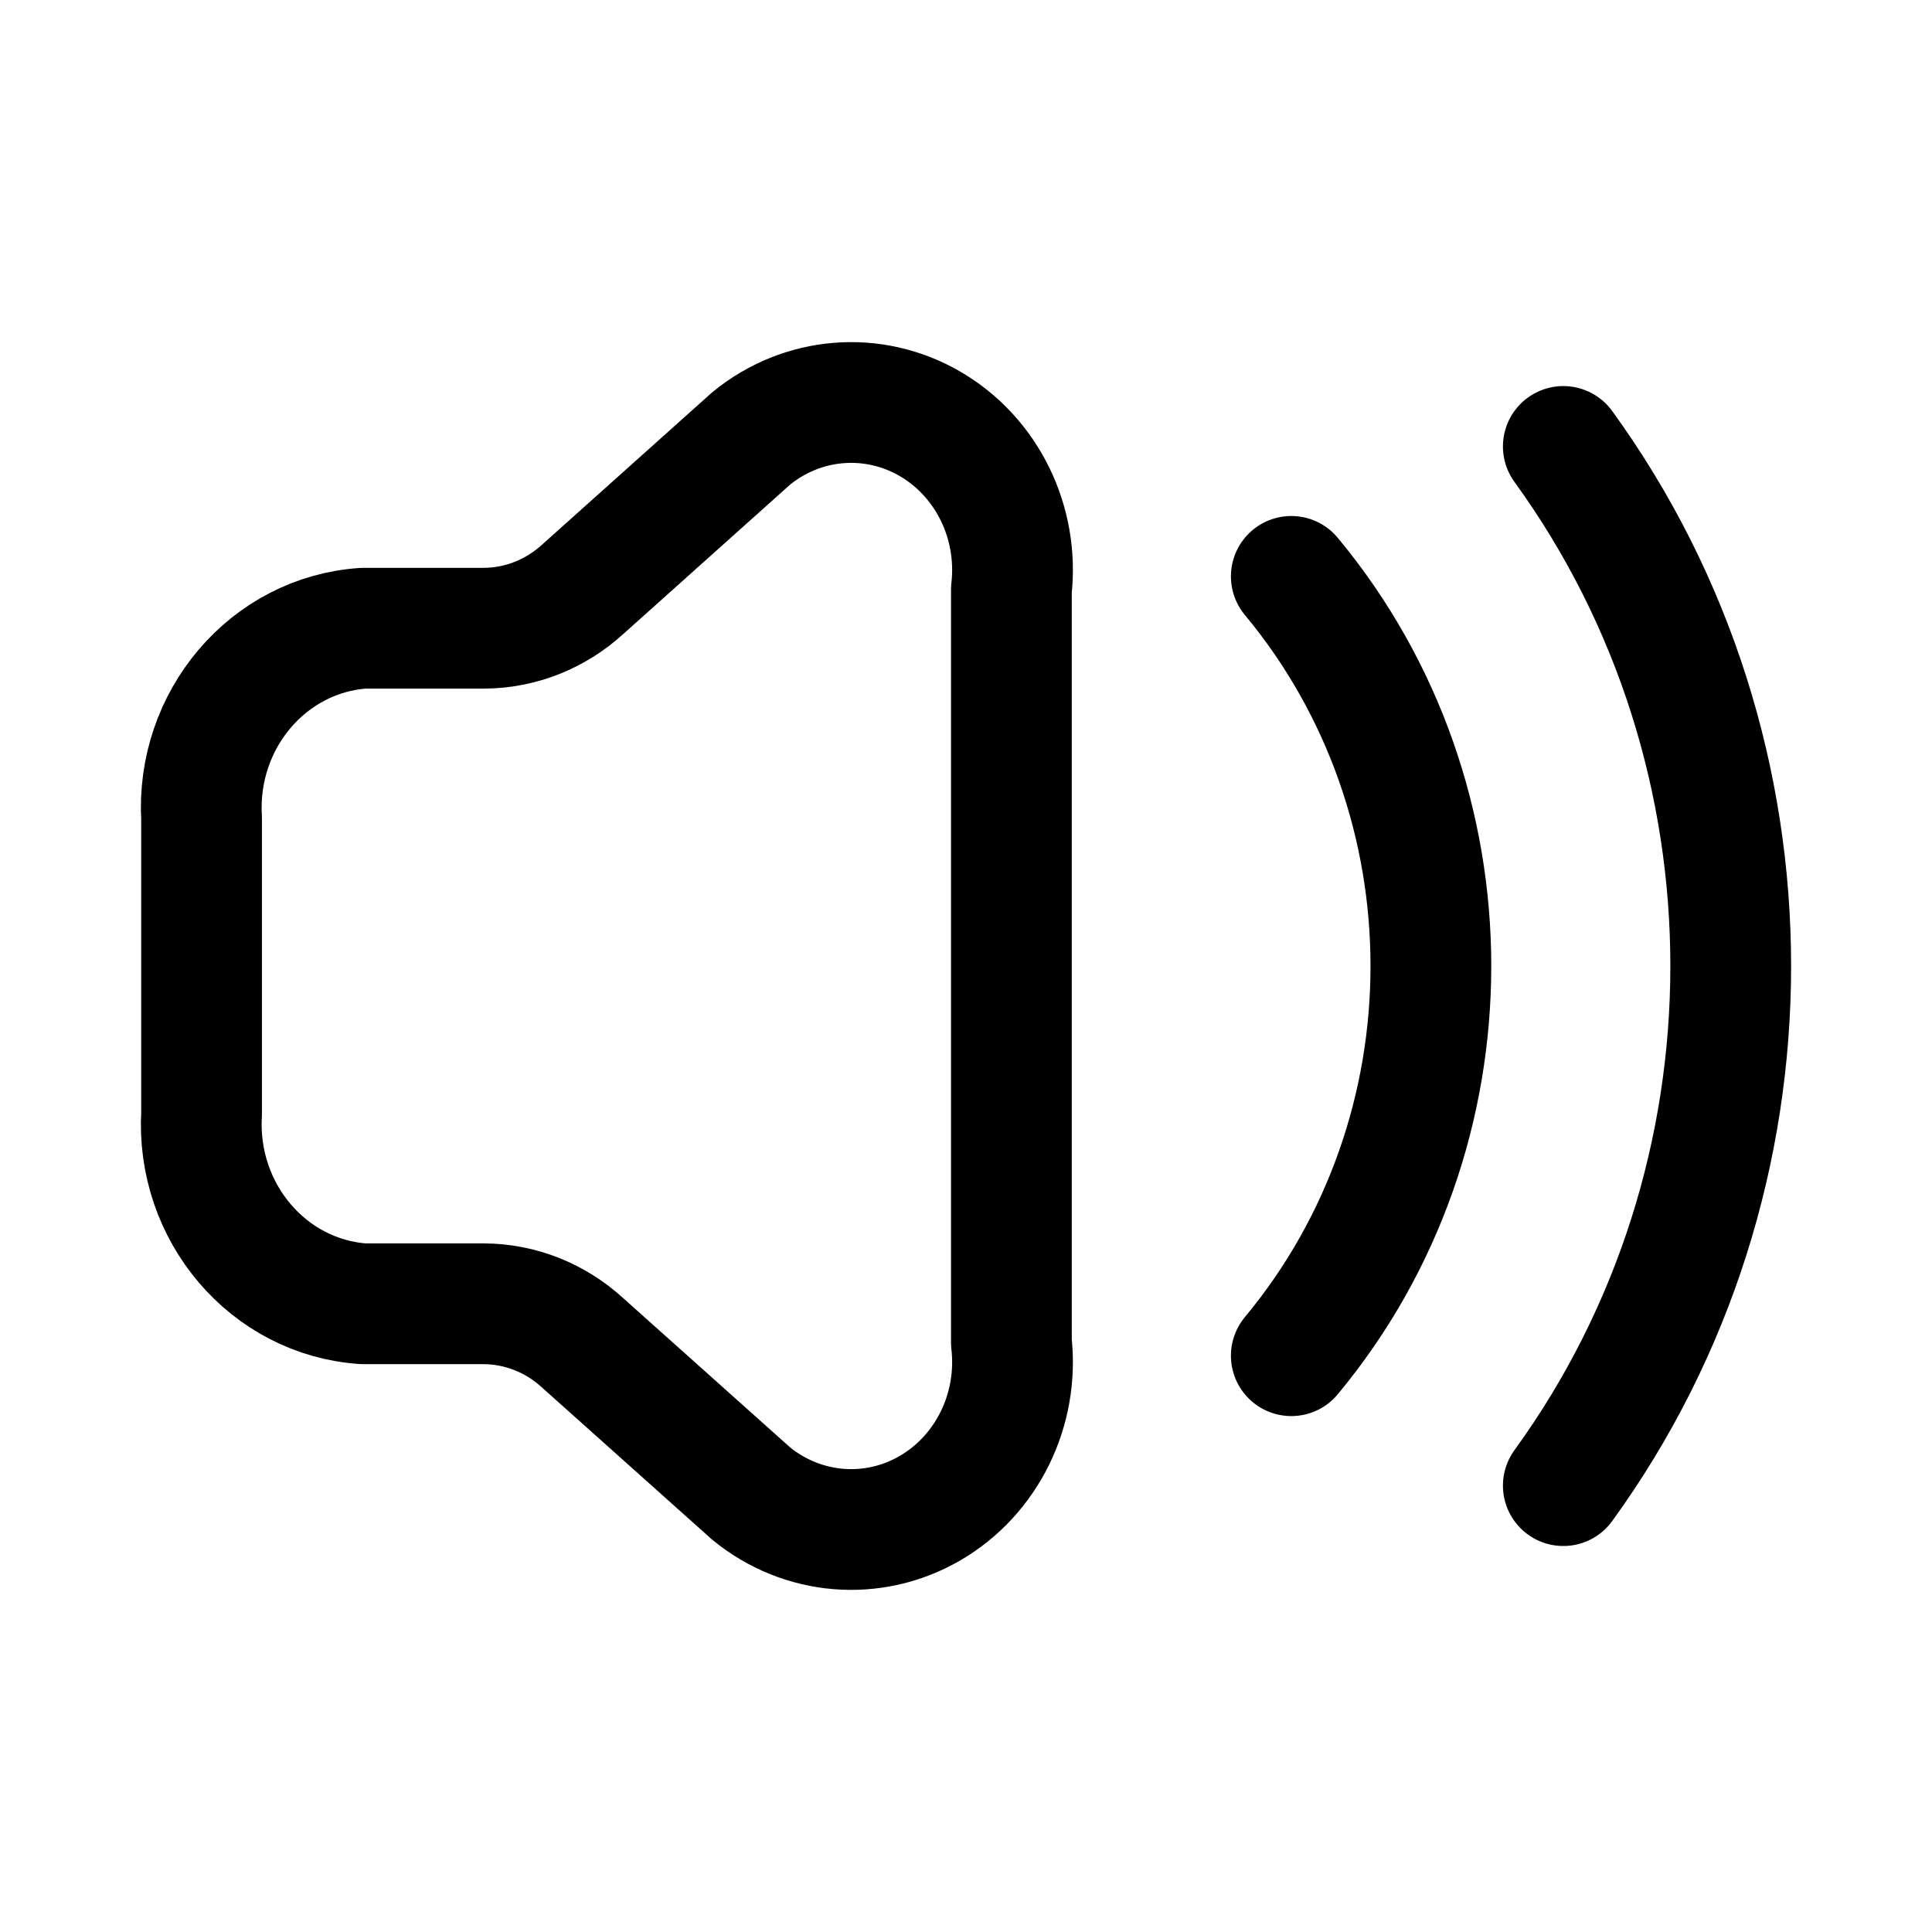<svg width="24" height="24" viewBox="0 0 24 24" fill="none" xmlns="http://www.w3.org/2000/svg">
<path d="M19.42 5.546C22.193 9.368 22.193 14.633 19.42 18.455M16.041 7.16C18.353 9.942 18.353 14.06 16.041 16.841M4.515 16.196C3.332 16.116 2.433 15.059 2.504 13.831V10.169C2.433 8.941 3.332 7.884 4.515 7.804H6.017C6.467 7.801 6.9 7.629 7.238 7.321L9.332 5.446C9.969 4.926 10.845 4.854 11.553 5.265C12.26 5.676 12.659 6.488 12.564 7.323V16.677C12.659 17.512 12.26 18.324 11.553 18.735C10.845 19.146 9.969 19.074 9.332 18.554L7.235 16.679C6.898 16.371 6.464 16.199 6.014 16.196H4.515Z" stroke="currentColor" stroke-width="1.5" stroke-linecap="round" stroke-linejoin="round"/>
</svg>
